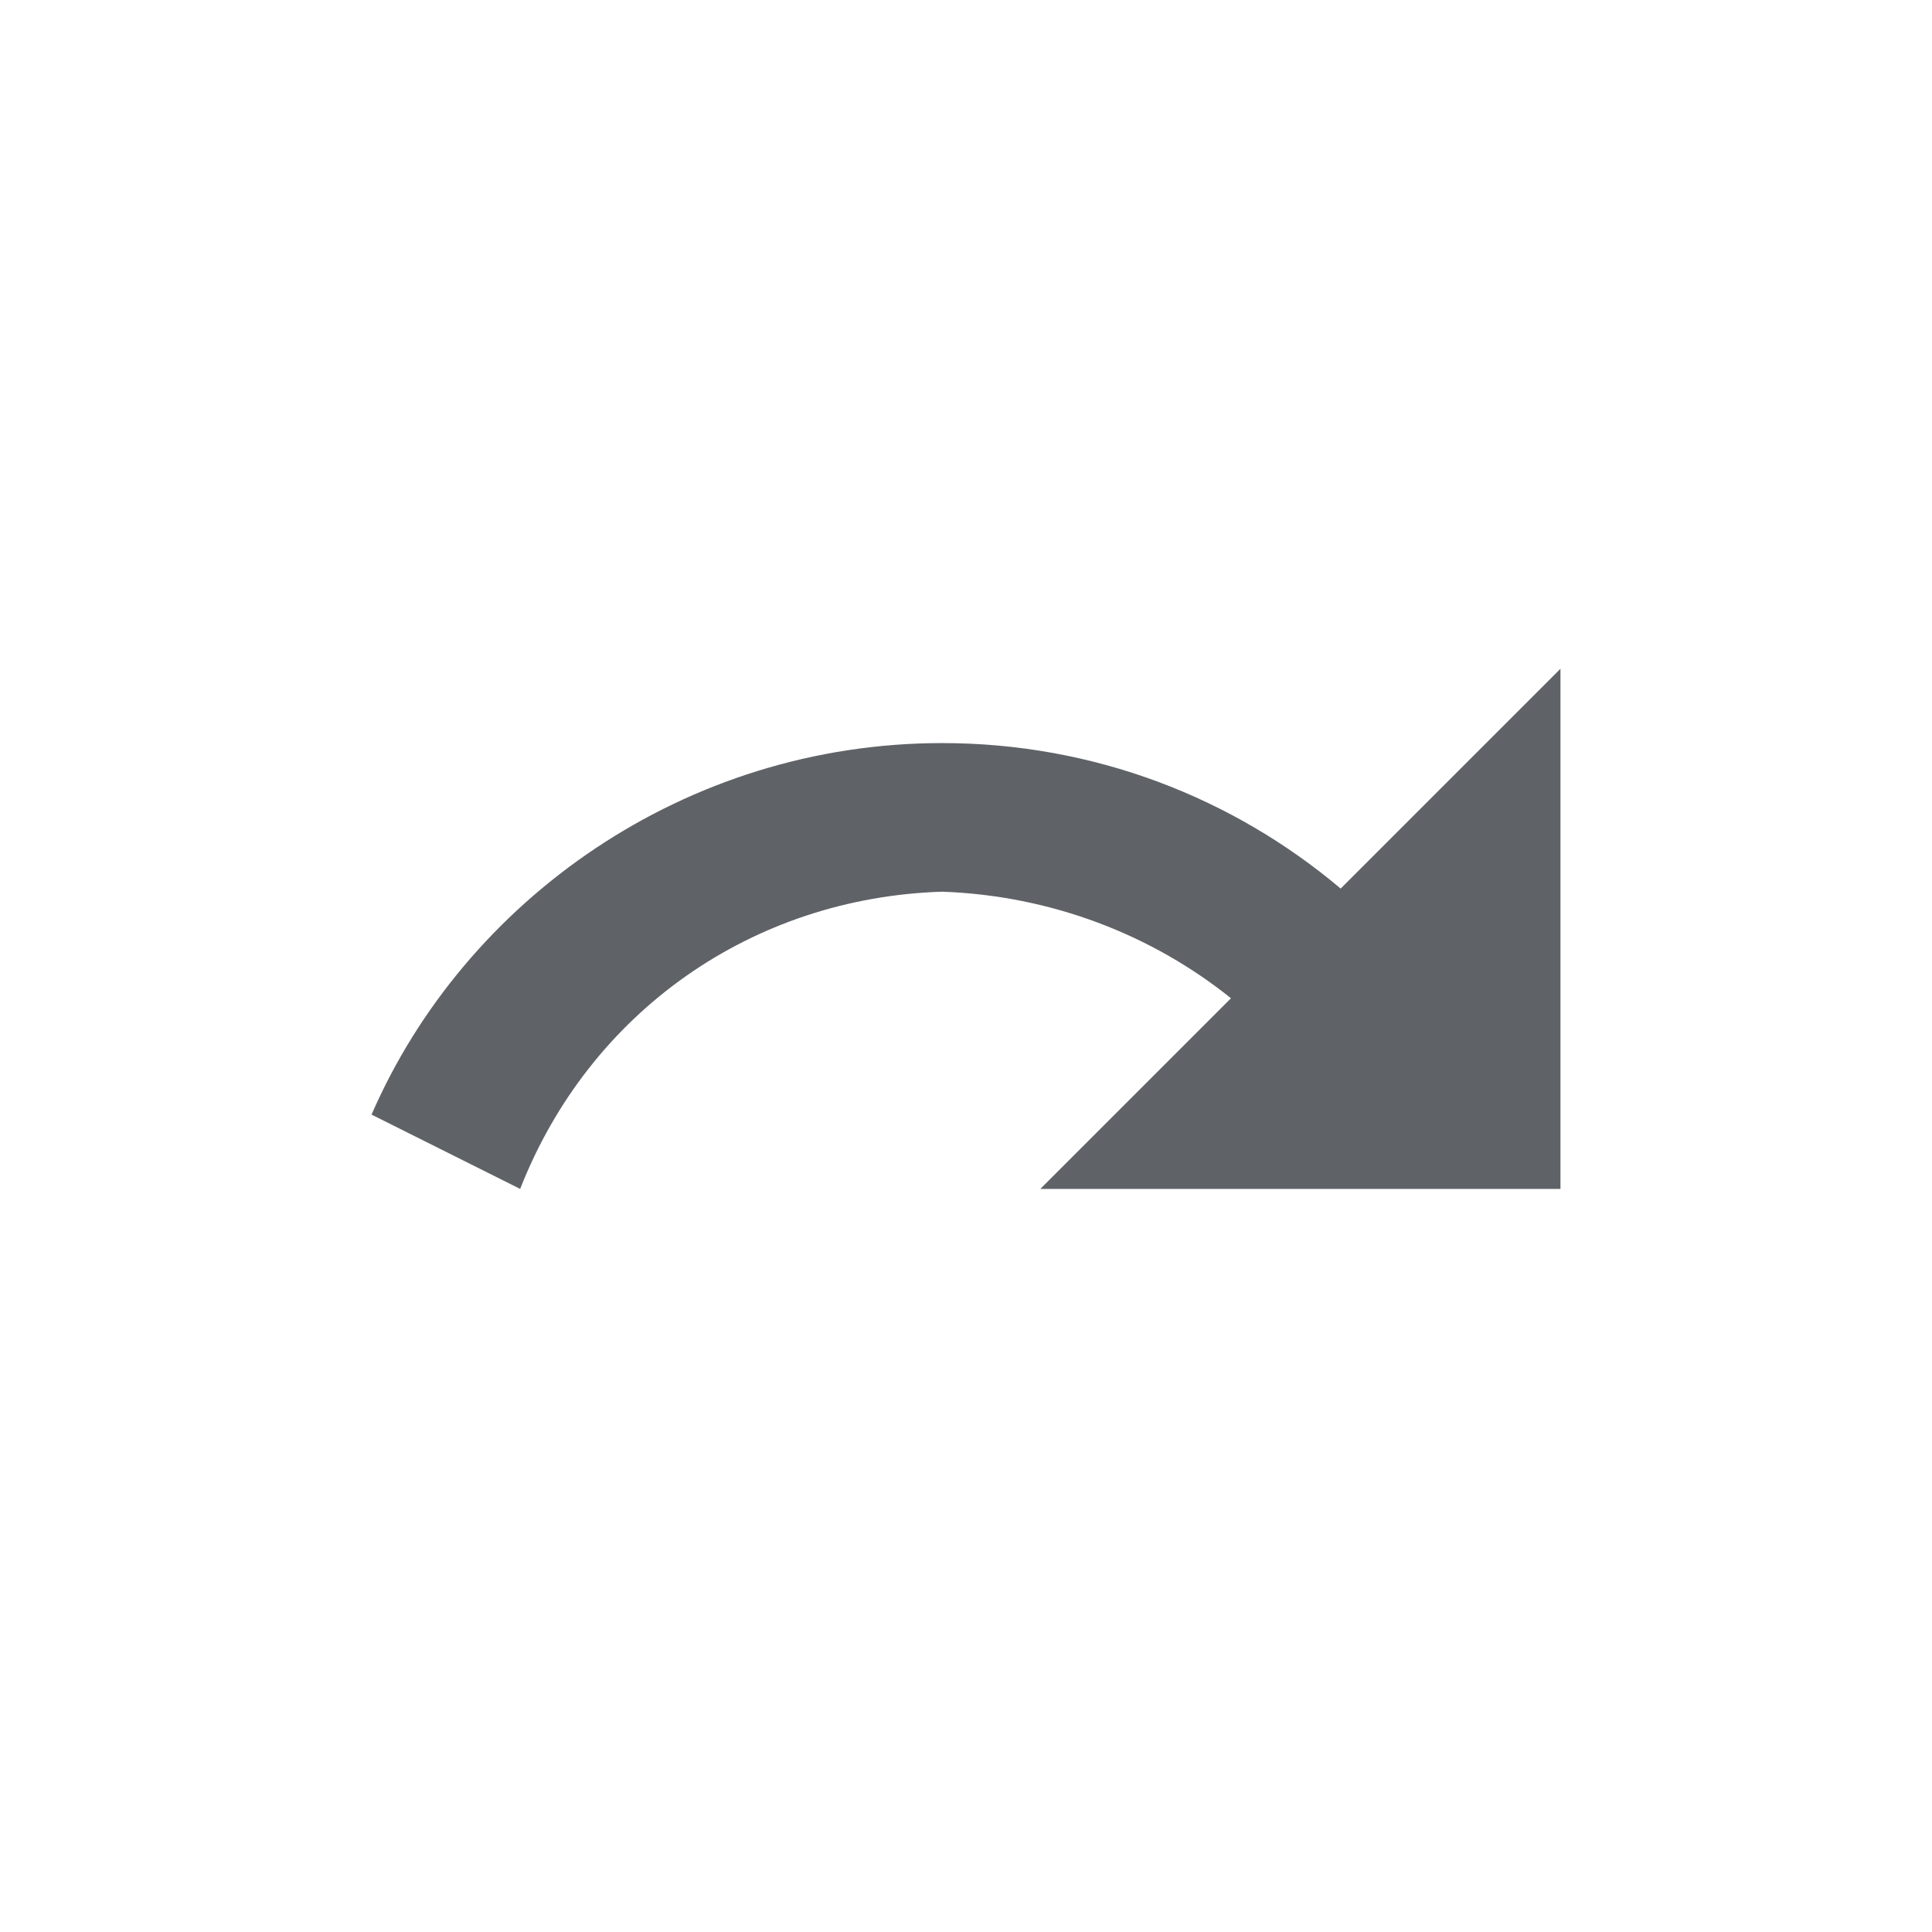 <svg width="26" height="26" viewBox="0 0 26 26" fill="none" xmlns="http://www.w3.org/2000/svg">
<path fill-rule="evenodd" clip-rule="evenodd" d="M16.566 13.434L14 16H21V9L18.042 11.958C16.594 10.736 14.723 10 12.68 10C9.221 10 6.256 12.11 5 15L7 16C7.937 13.61 10.129 12.08 12.68 12C14.149 12.053 15.499 12.579 16.566 13.434Z" fill="#5F6368"/>
</svg>
